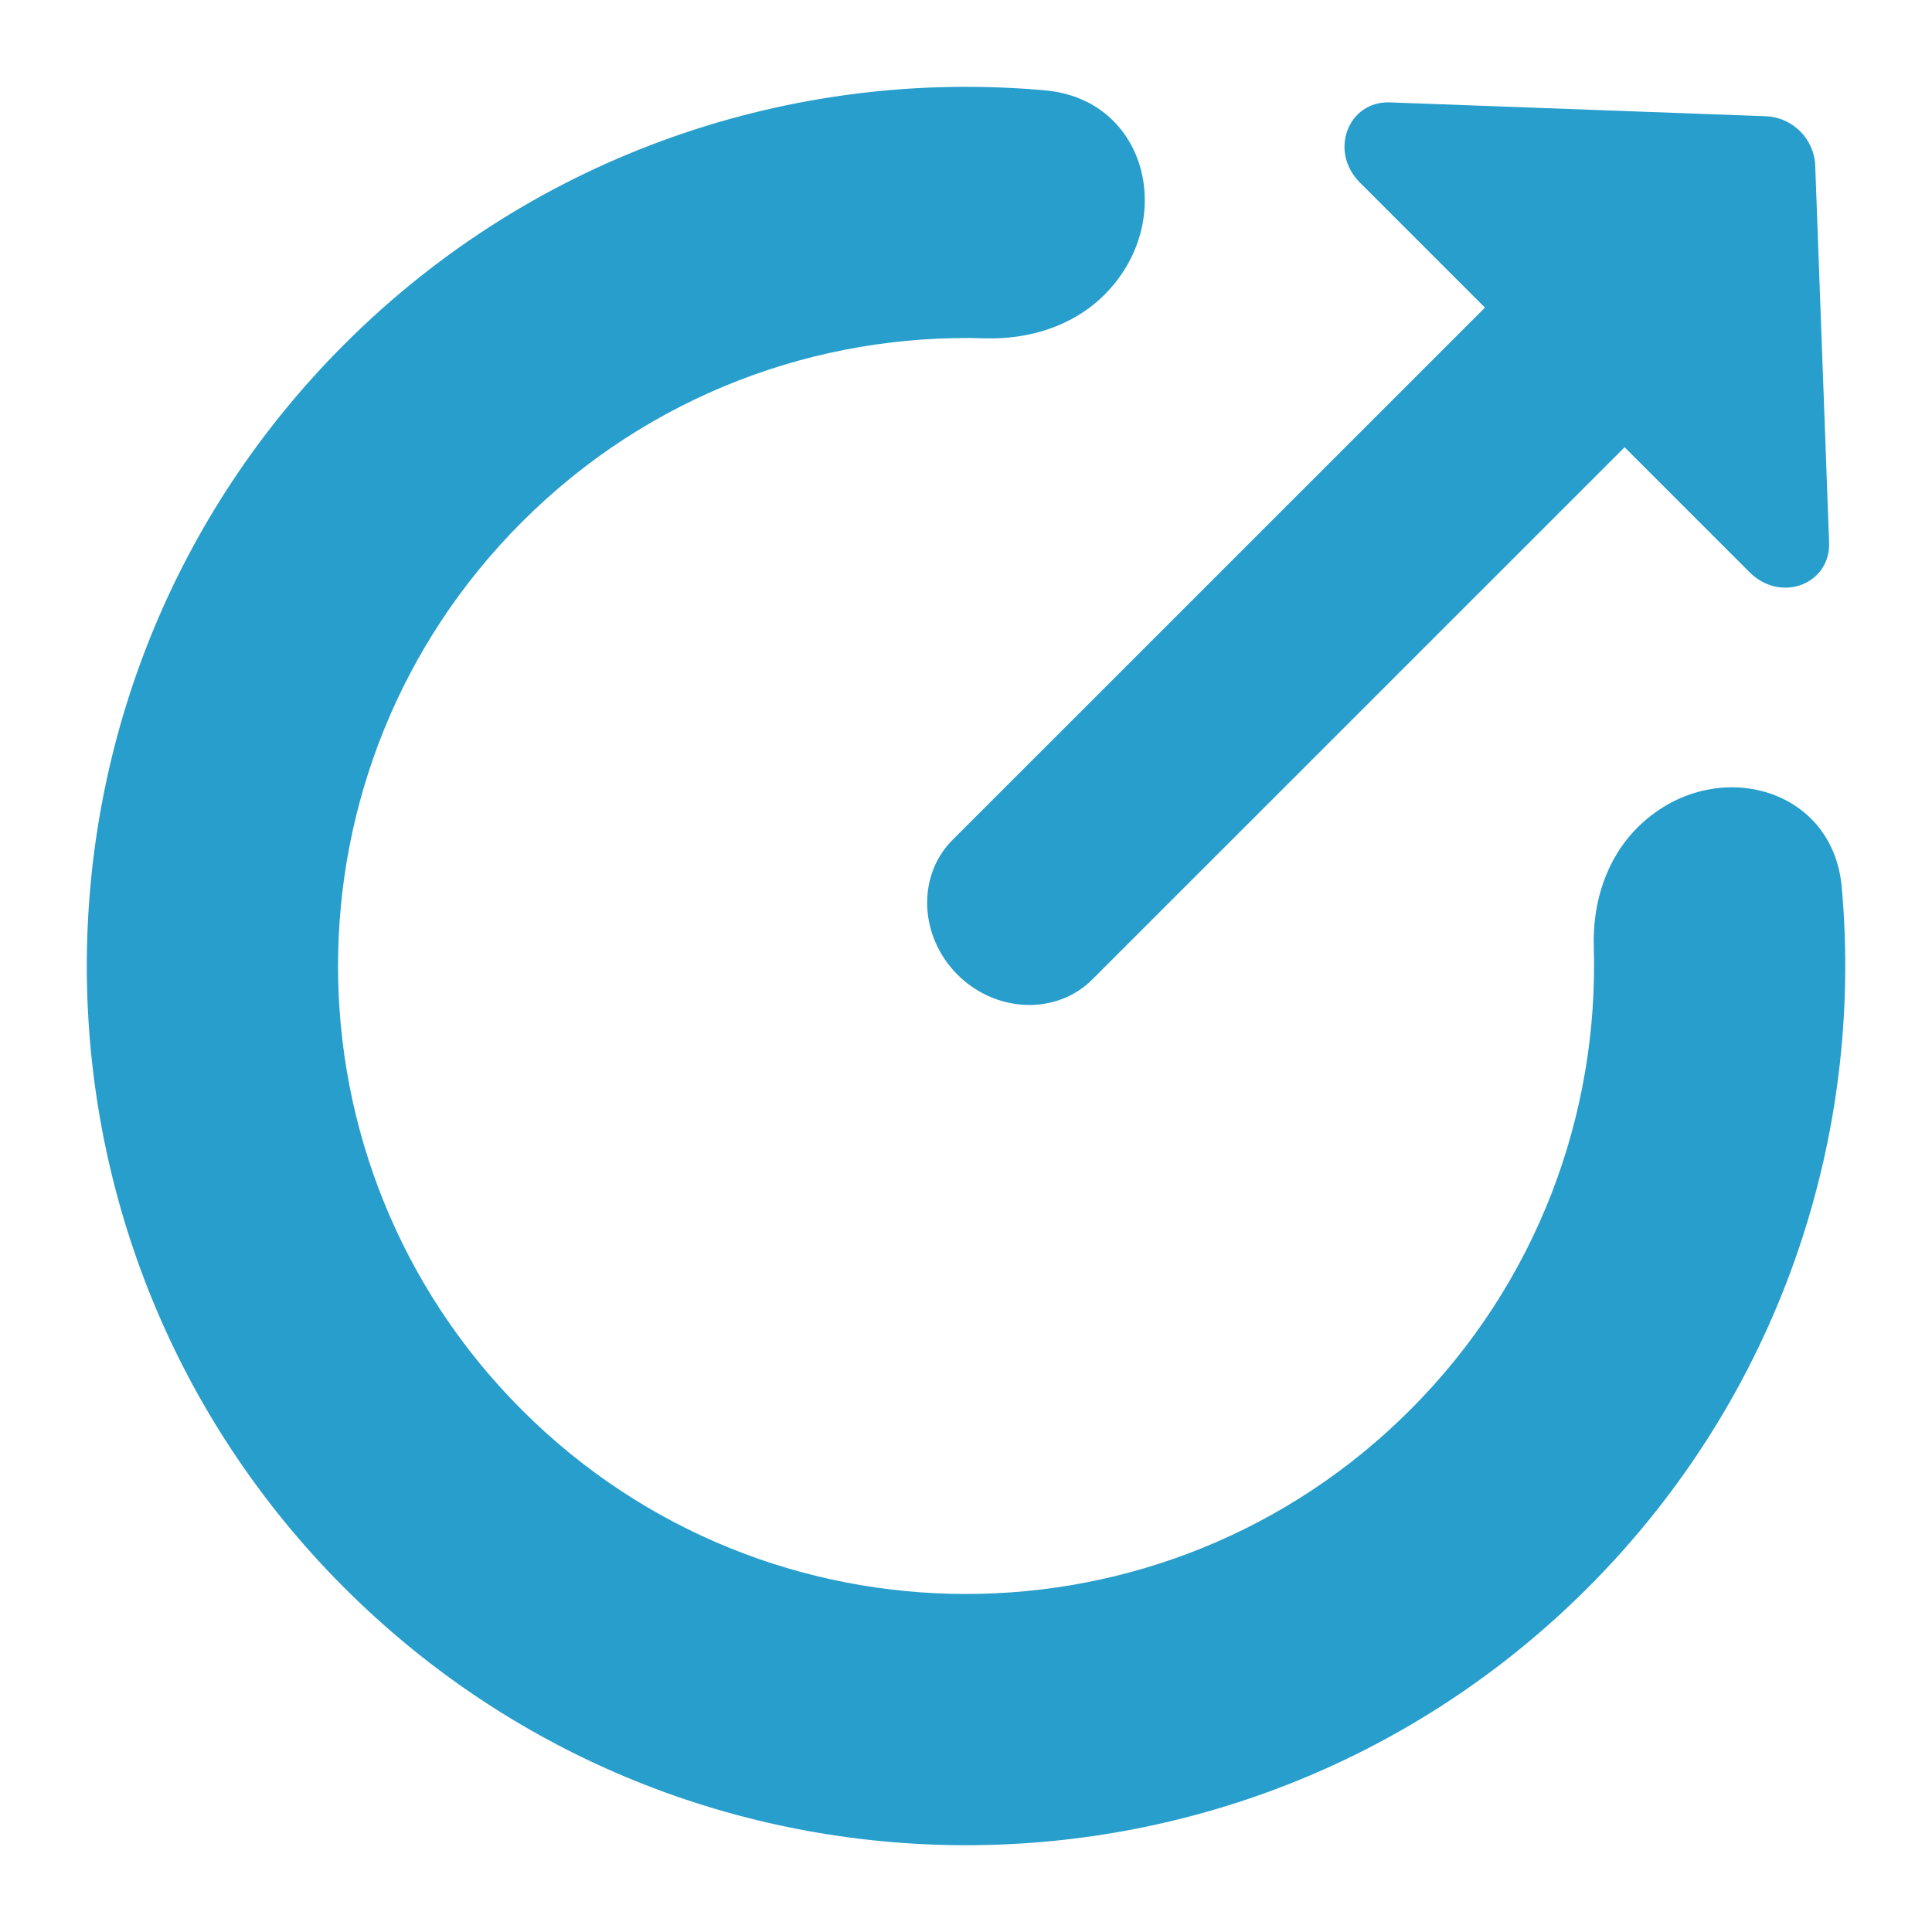 <svg width="18" height="18" viewBox="0 0 18 18" fill="none" xmlns="http://www.w3.org/2000/svg">
<path d="M8.921 9.081C9.278 9.438 9.843 9.459 10.175 9.127L15.136 4.167L16.3 5.331C16.593 5.624 17.062 5.441 17.041 5.045L16.912 1.545C16.903 1.294 16.701 1.092 16.45 1.083L12.95 0.954C12.561 0.939 12.378 1.409 12.67 1.701L13.835 2.866L8.874 7.826C8.542 8.158 8.563 8.723 8.921 9.081Z" fill="#279ECC"/>
<path d="M10.29 2.746C10.969 2.067 10.694 0.928 9.738 0.842C7.403 0.632 4.995 1.421 3.208 3.208C0.009 6.407 0.009 11.594 3.208 14.793C6.407 17.991 11.594 17.991 14.793 14.793C16.579 13.005 17.368 10.598 17.159 8.264C17.073 7.307 15.934 7.032 15.255 7.711C14.964 8.002 14.836 8.412 14.849 8.823C14.895 10.379 14.325 11.95 13.137 13.137C10.852 15.422 7.148 15.422 4.863 13.137C2.578 10.852 2.578 7.148 4.863 4.863C6.05 3.675 7.622 3.105 9.178 3.152C9.589 3.164 9.999 3.037 10.29 2.746Z" fill="#279ECC"/>
</svg>
